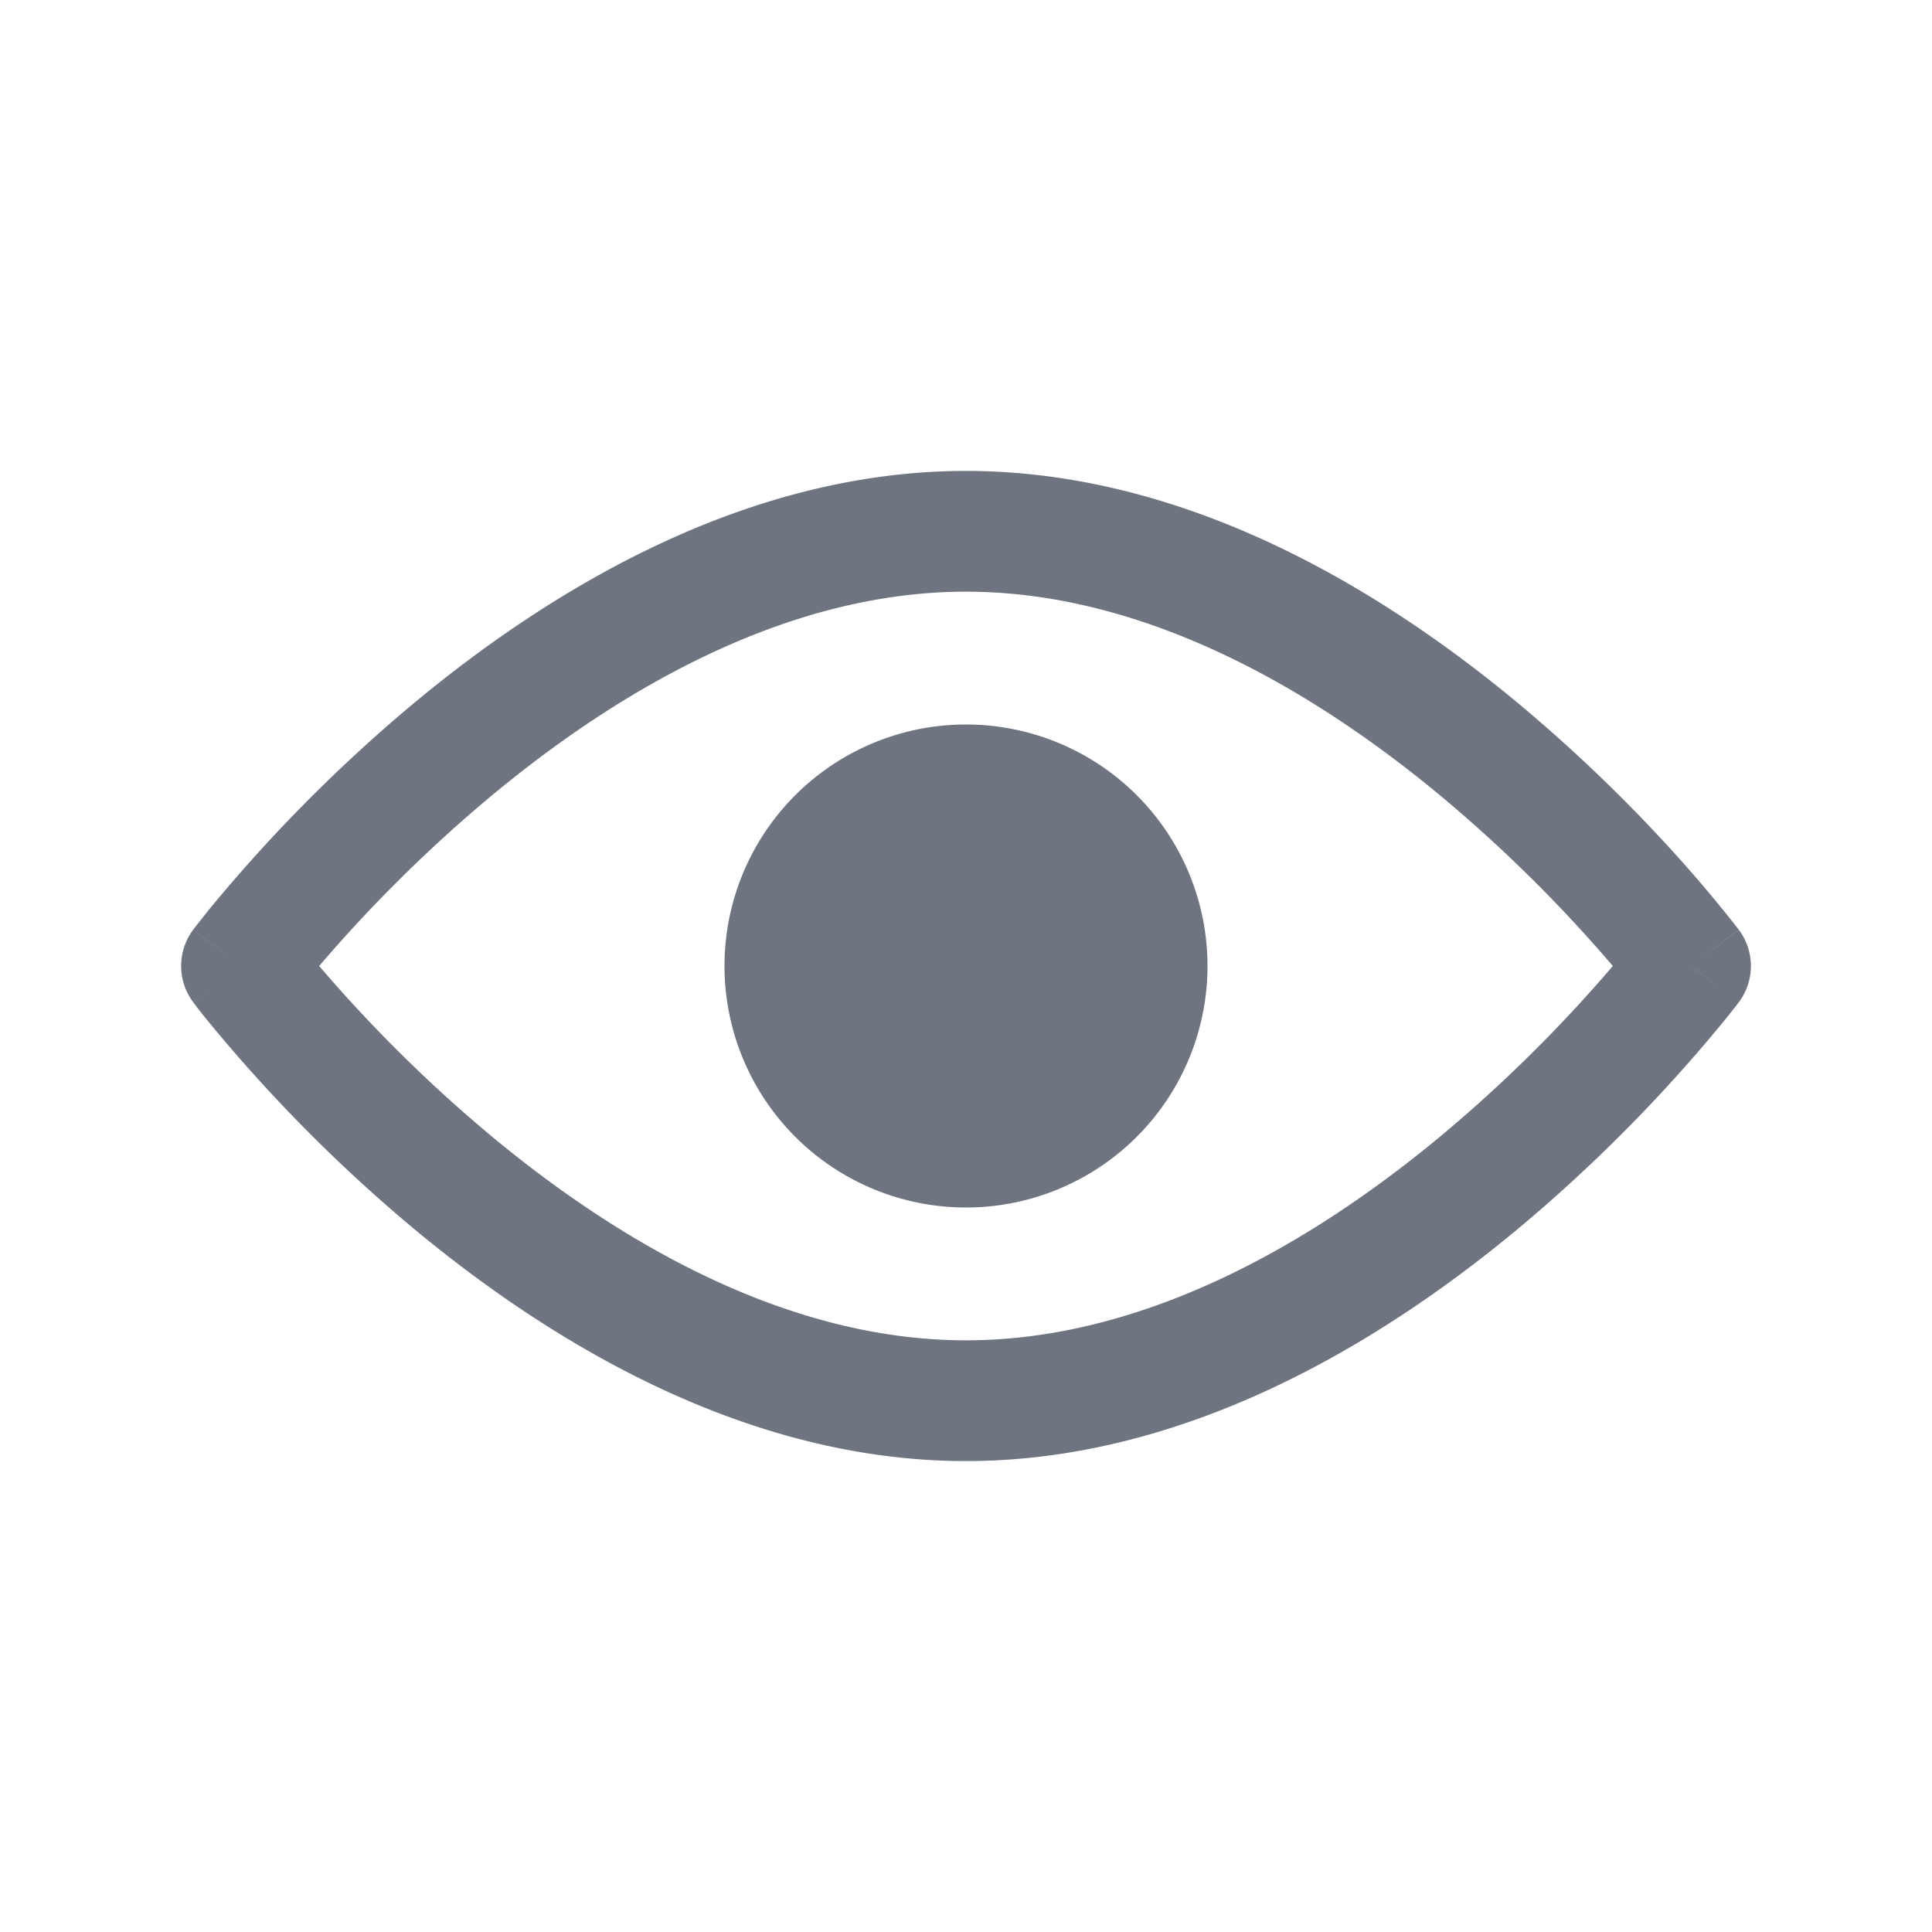 <svg width="24" height="24" fill="none" xmlns="http://www.w3.org/2000/svg"><path fill-rule="evenodd" clip-rule="evenodd" d="M12 5.85c-2.747 0-5.166 1.482-6.843 2.872A19.325 19.325 0 0 0 2.6 11.295l-.146.184-.04.05-.01.015-.003.005-.002.002a.75.75 0 0 0 0 .897l.6-.448c-.6.448-.6.449-.6.45h.002l.003.005.01.014a5.805 5.805 0 0 0 .186.235 19.331 19.331 0 0 0 2.557 2.573C6.834 16.667 9.253 18.15 12 18.15c2.746 0 5.166-1.483 6.842-2.873a19.324 19.324 0 0 0 2.557-2.573 11.7 11.7 0 0 0 .173-.217l.013-.018.01-.014.004-.005.002-.001a.75.75 0 0 0 0-.898L21 12l.6-.45v-.001l-.004-.005-.011-.014c-.01-.012-.022-.03-.04-.051a16.746 16.746 0 0 0-.695-.825 19.317 19.317 0 0 0-2.008-1.932C17.166 7.332 14.746 5.85 12 5.85ZM21 12l.6.449-.6-.45ZM3 12l-.6-.45c-.001 0-.001.001.6.45Zm1.265.342a16.505 16.505 0 0 1-.3-.342 17.829 17.829 0 0 1 2.15-2.123C7.695 8.567 9.775 7.35 12 7.35c2.224 0 4.305 1.217 5.885 2.527A17.83 17.83 0 0 1 20.035 12a17.843 17.843 0 0 1-2.15 2.123c-1.58 1.31-3.661 2.527-5.885 2.527-2.224 0-4.305-1.218-5.885-2.528a17.843 17.843 0 0 1-1.85-1.78ZM12 9a3 3 0 1 0 0 6 3 3 0 0 0 0-6Z" fill="#6E7480"/></svg>